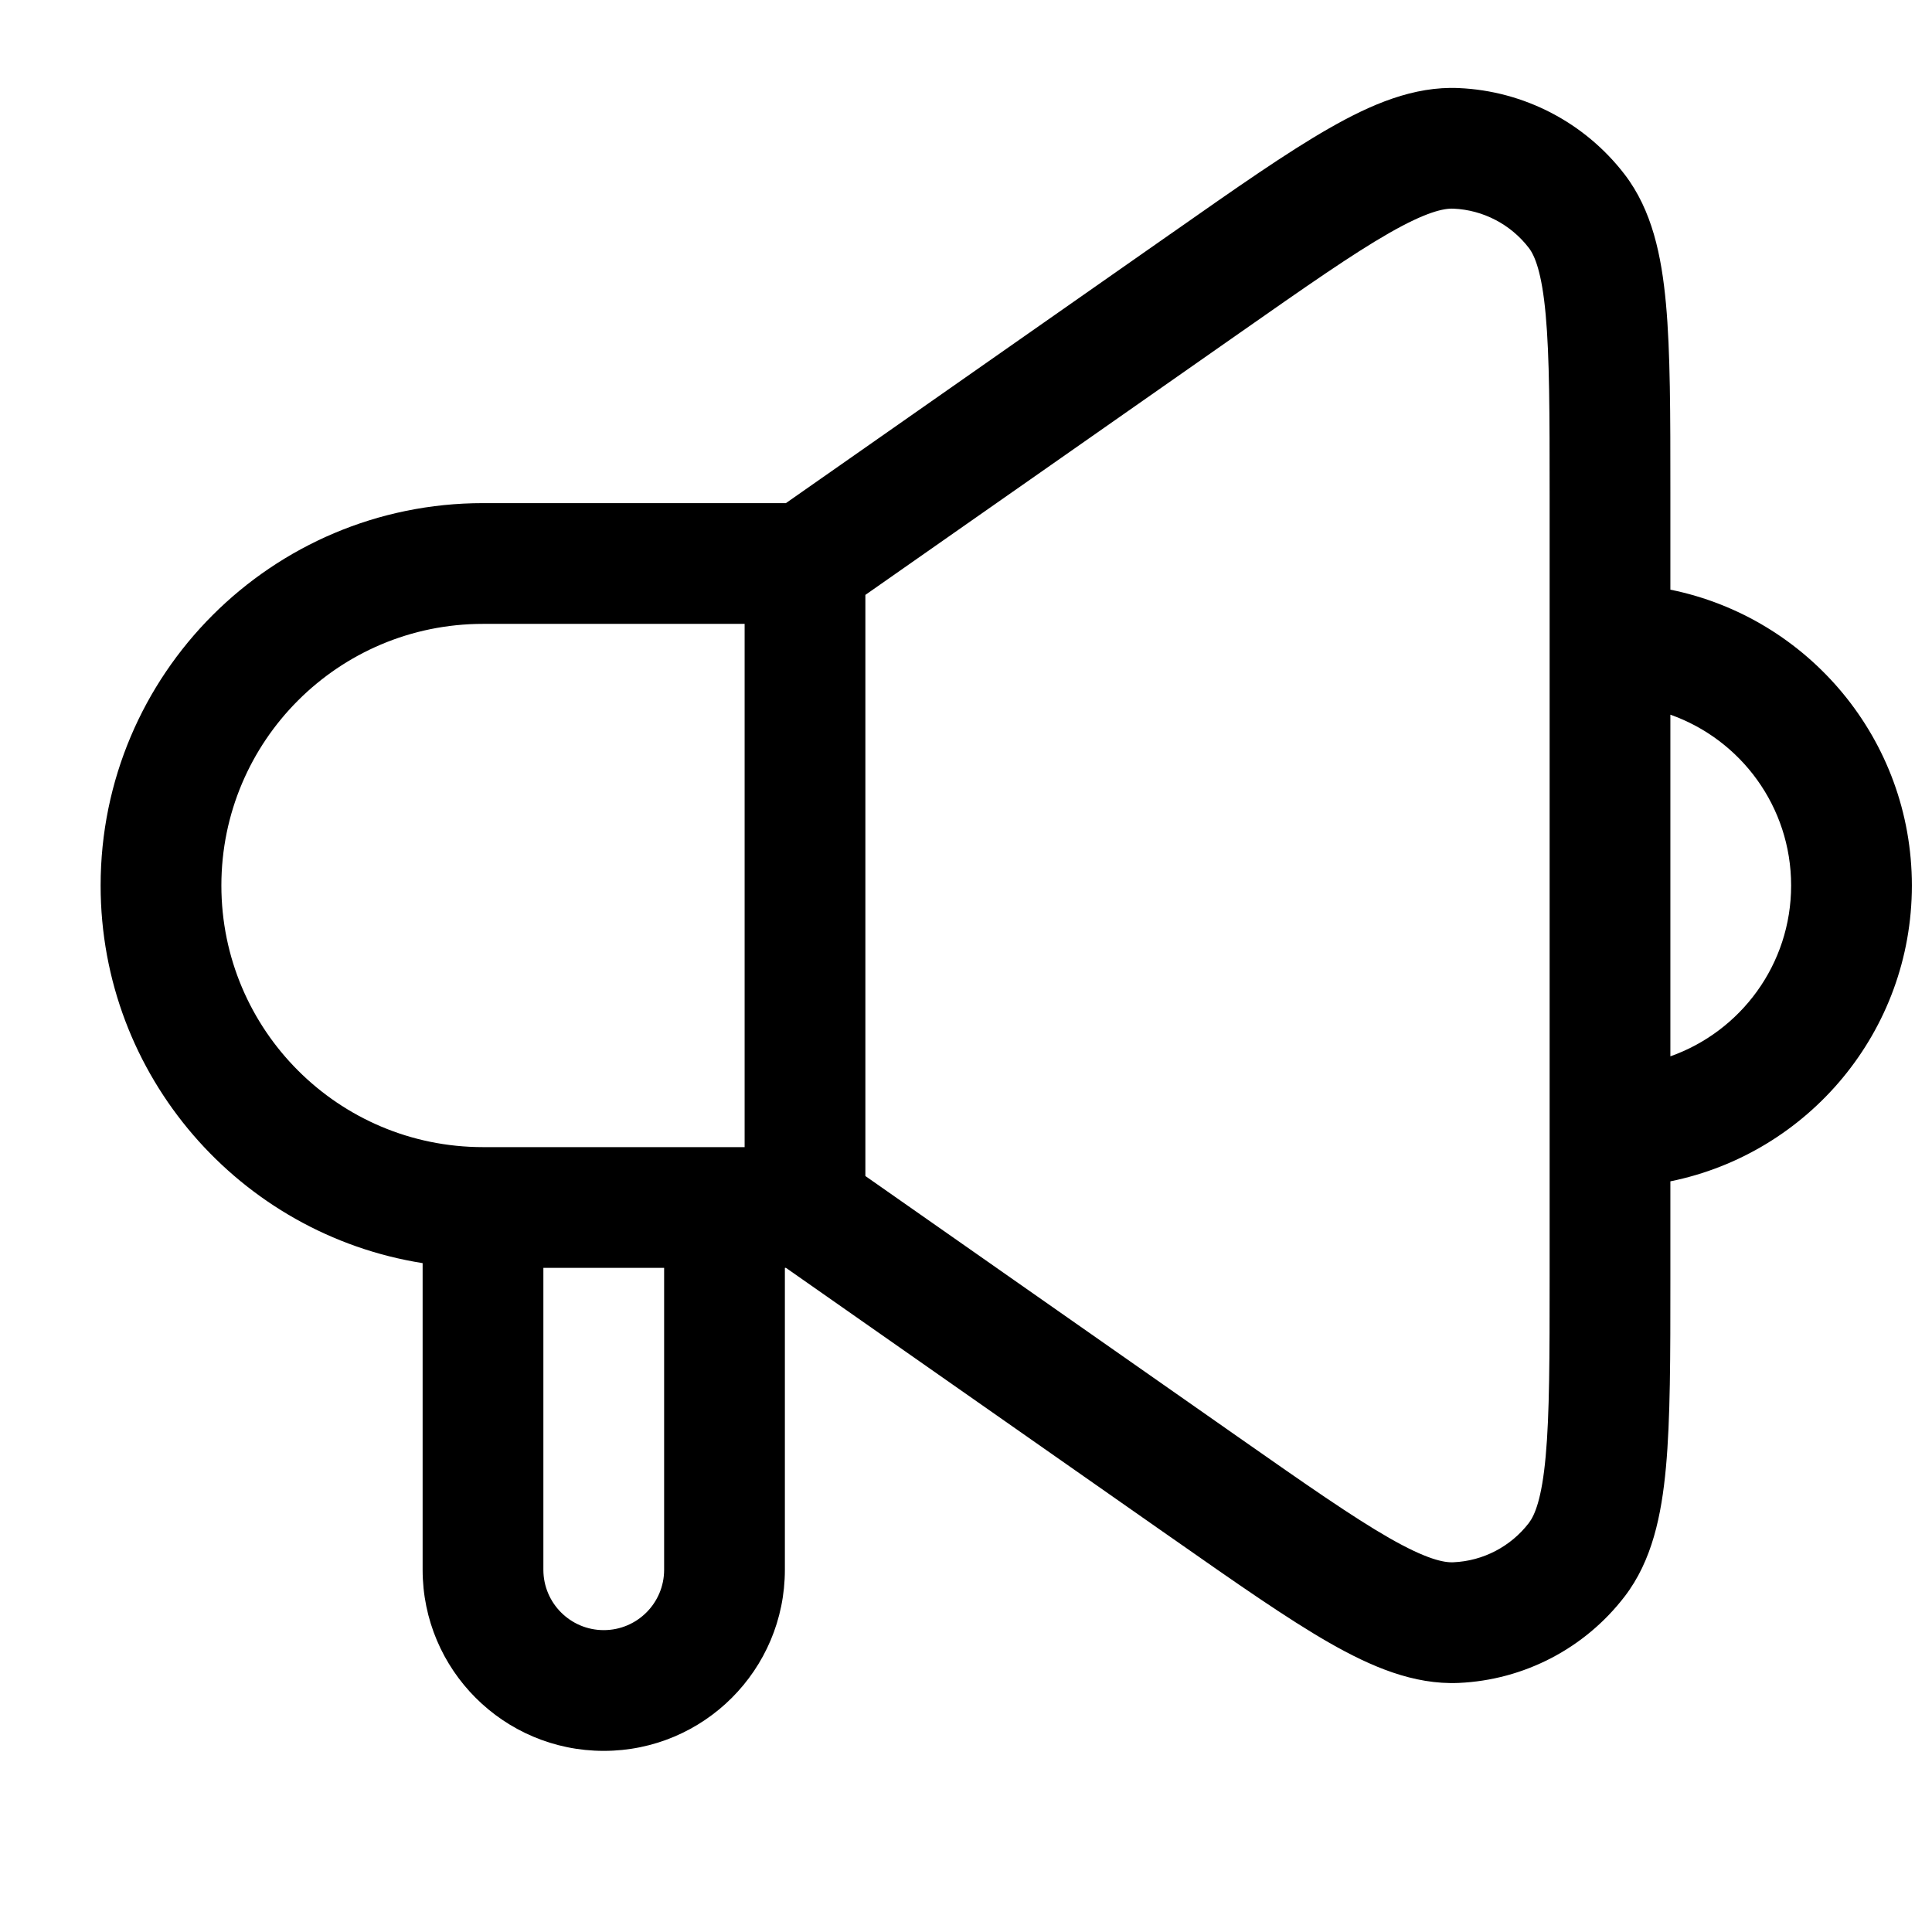 <svg width="24" height="24" viewBox="0 0 24 24" fill="none" xmlns="http://www.w3.org/2000/svg">
	<path fill-rule="evenodd" clip-rule="evenodd" d="M15.395 4.139C16.222 3.56 16.8 3.156 17.255 2.896C17.718 2.631 17.936 2.587 18.055 2.592C18.424 2.608 18.767 2.787 18.992 3.08C19.064 3.174 19.153 3.378 19.201 3.909C19.249 4.431 19.25 5.136 19.25 6.146L19.25 8L19.25 14L19.25 15.854C19.25 16.863 19.249 17.568 19.201 18.09C19.153 18.622 19.064 18.825 18.992 18.919C18.767 19.212 18.424 19.391 18.055 19.407C17.936 19.413 17.718 19.369 17.255 19.104C16.8 18.843 16.222 18.44 15.395 17.861L10.75 14.609L10.75 7.39L15.395 4.139ZM20.75 14.675L20.75 15.854L20.75 15.893C20.75 16.854 20.75 17.628 20.695 18.227C20.64 18.825 20.523 19.388 20.182 19.832C19.687 20.477 18.932 20.87 18.12 20.906C17.561 20.93 17.032 20.704 16.511 20.406C15.989 20.107 15.354 19.663 14.567 19.112L14.567 19.112L14.567 19.112L14.567 19.112L14.535 19.09L9.764 15.75L9.75 15.75L9.75 19.5C9.75 20.743 8.743 21.75 7.5 21.75C6.257 21.75 5.25 20.743 5.25 19.5L5.25 15.691C2.983 15.332 1.25 13.368 1.25 11C1.25 8.377 3.377 6.25 6 6.25L9.763 6.25L14.535 2.91L14.567 2.888C15.354 2.336 15.989 1.892 16.511 1.594C17.032 1.296 17.561 1.069 18.12 1.094C18.932 1.129 19.687 1.522 20.182 2.167C20.523 2.612 20.64 3.175 20.695 3.772C20.75 4.371 20.75 5.145 20.75 6.107L20.75 6.107L20.75 6.146L20.75 7.325C22.462 7.672 23.75 9.186 23.75 11C23.75 12.814 22.462 14.328 20.75 14.675ZM20.75 13.122C21.624 12.813 22.25 11.98 22.25 11C22.25 10.02 21.624 9.187 20.75 8.878L20.75 13.122ZM9.25 7.75L6 7.75C4.205 7.75 2.75 9.205 2.75 11C2.75 12.795 4.205 14.25 6 14.25L9.25 14.25L9.25 7.75ZM6.75 15.75L6.75 19.5C6.75 19.914 7.086 20.25 7.5 20.25C7.914 20.25 8.25 19.914 8.25 19.5L8.25 15.75L6.75 15.75Z" fill="black"/>
</svg>


